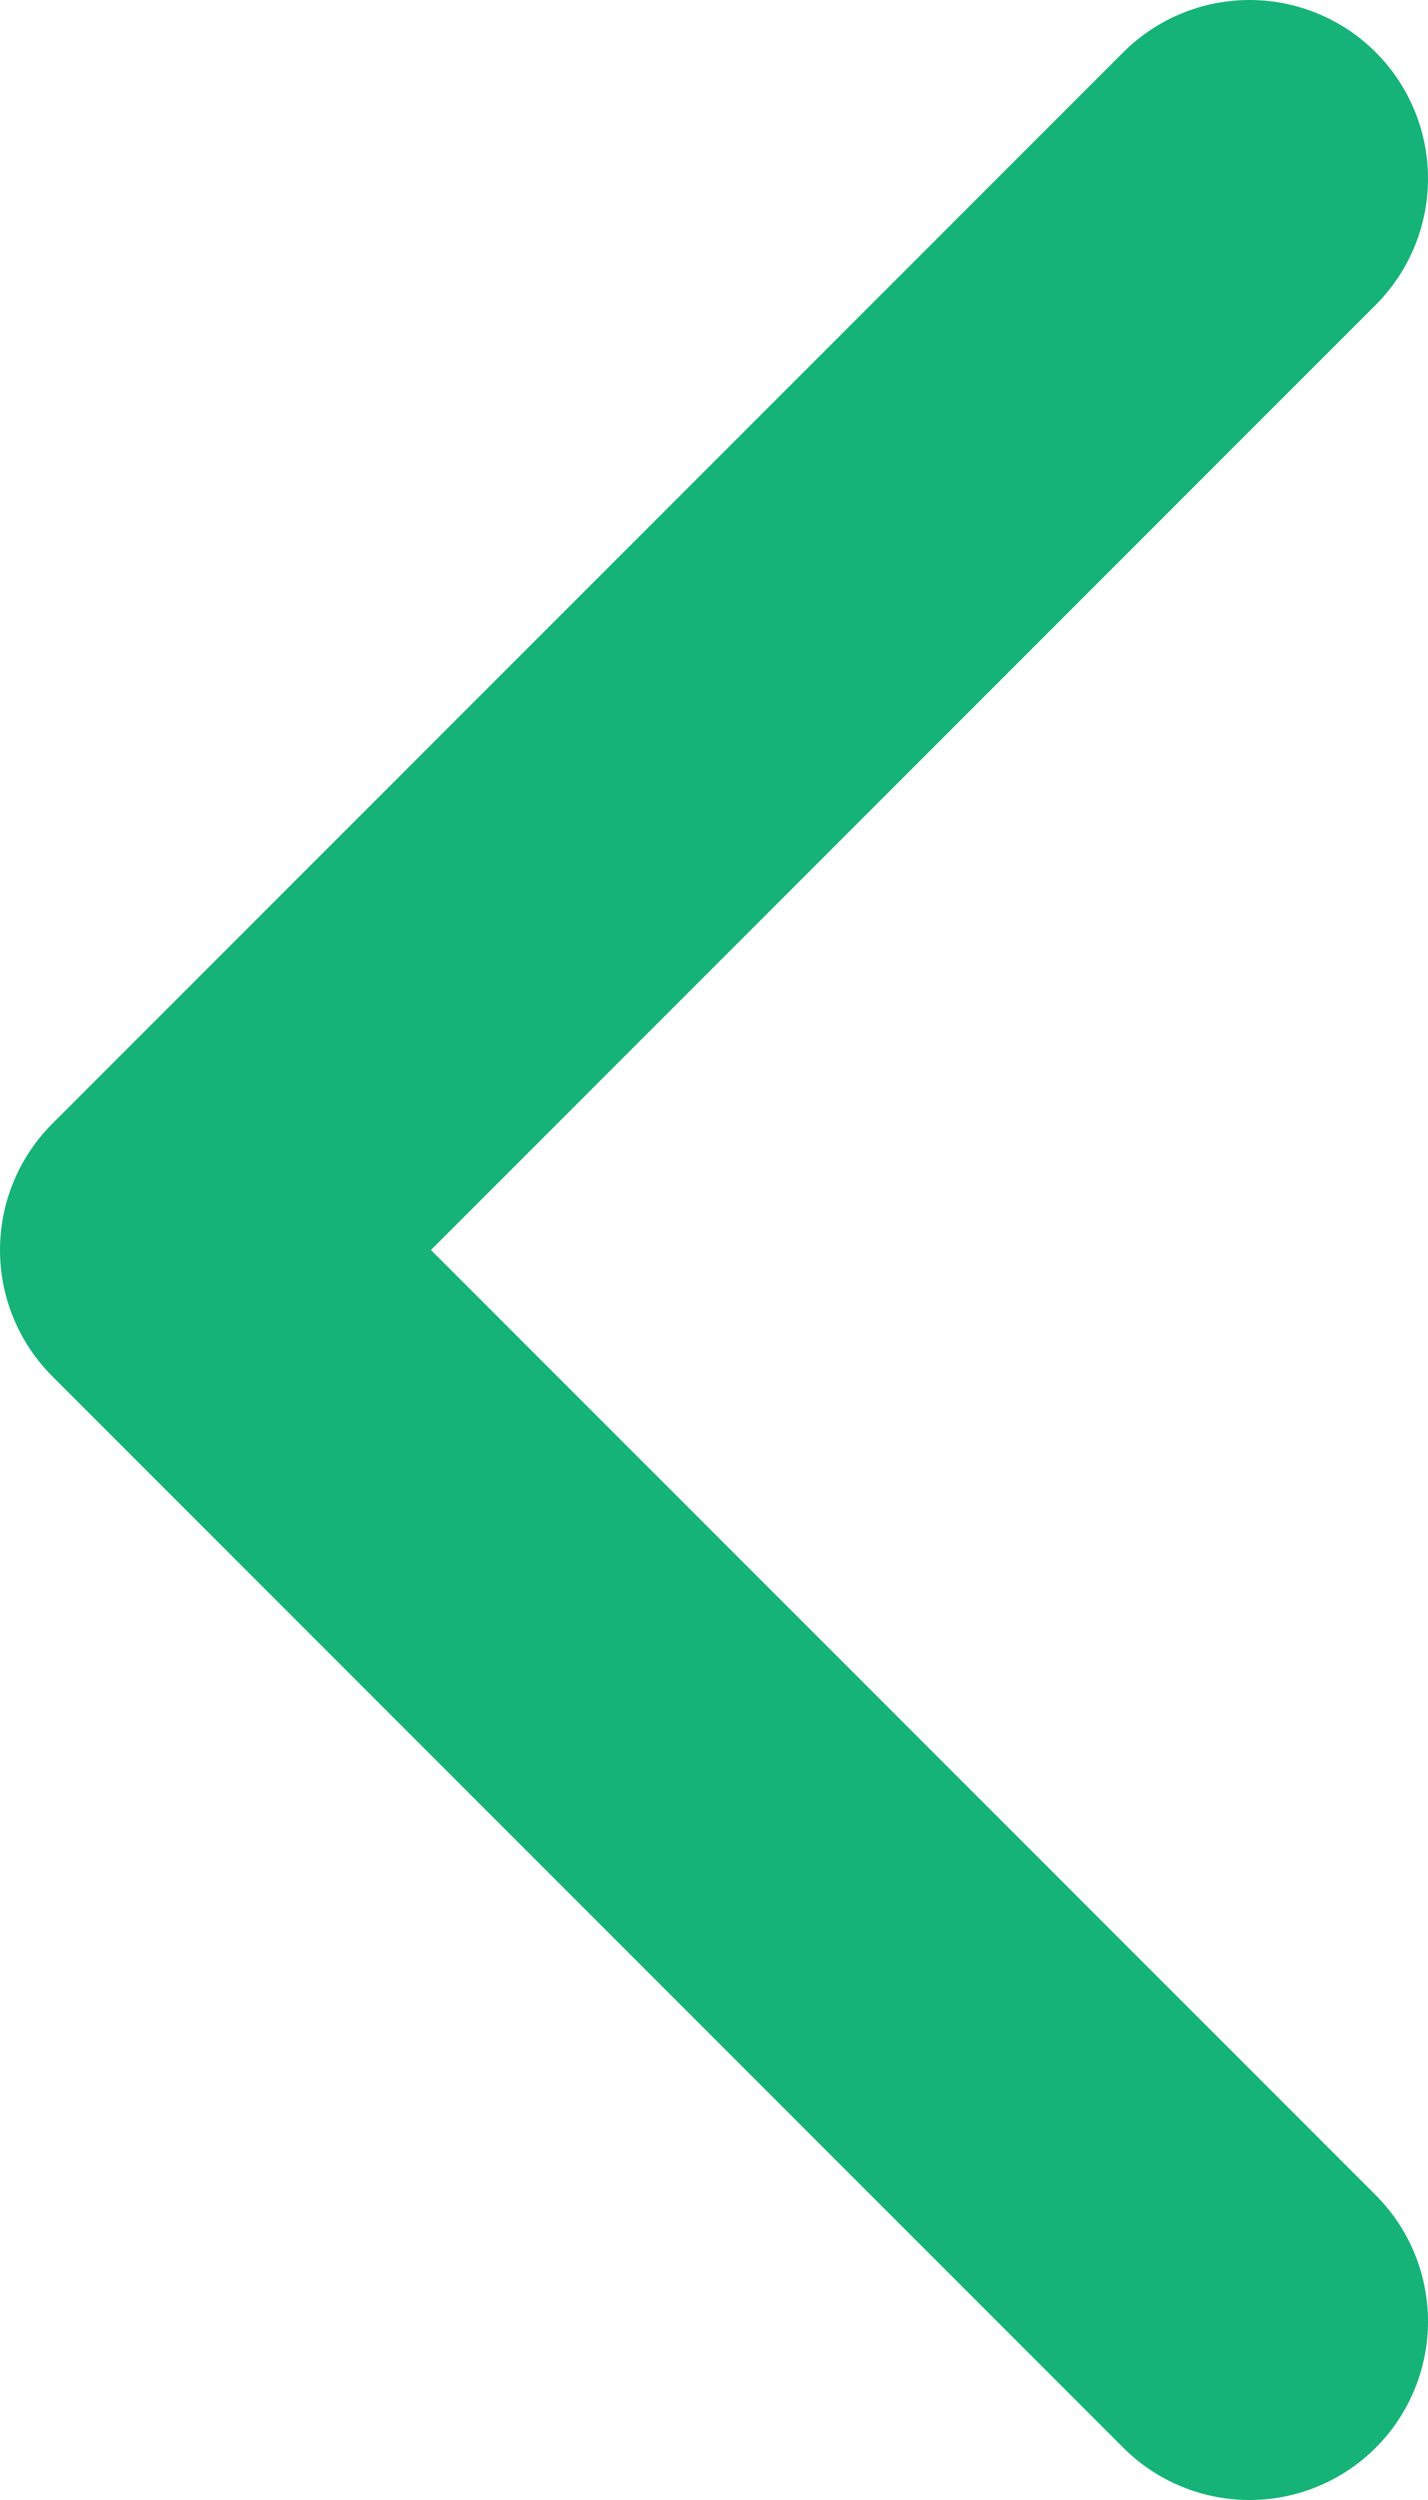 <svg width="8" height="14" viewBox="0 0 8 14" fill="none" xmlns="http://www.w3.org/2000/svg">
<path d="M7 13L1 7L7 1" stroke="#15B377" stroke-width="2" stroke-linecap="round" stroke-linejoin="round"/>
</svg>
